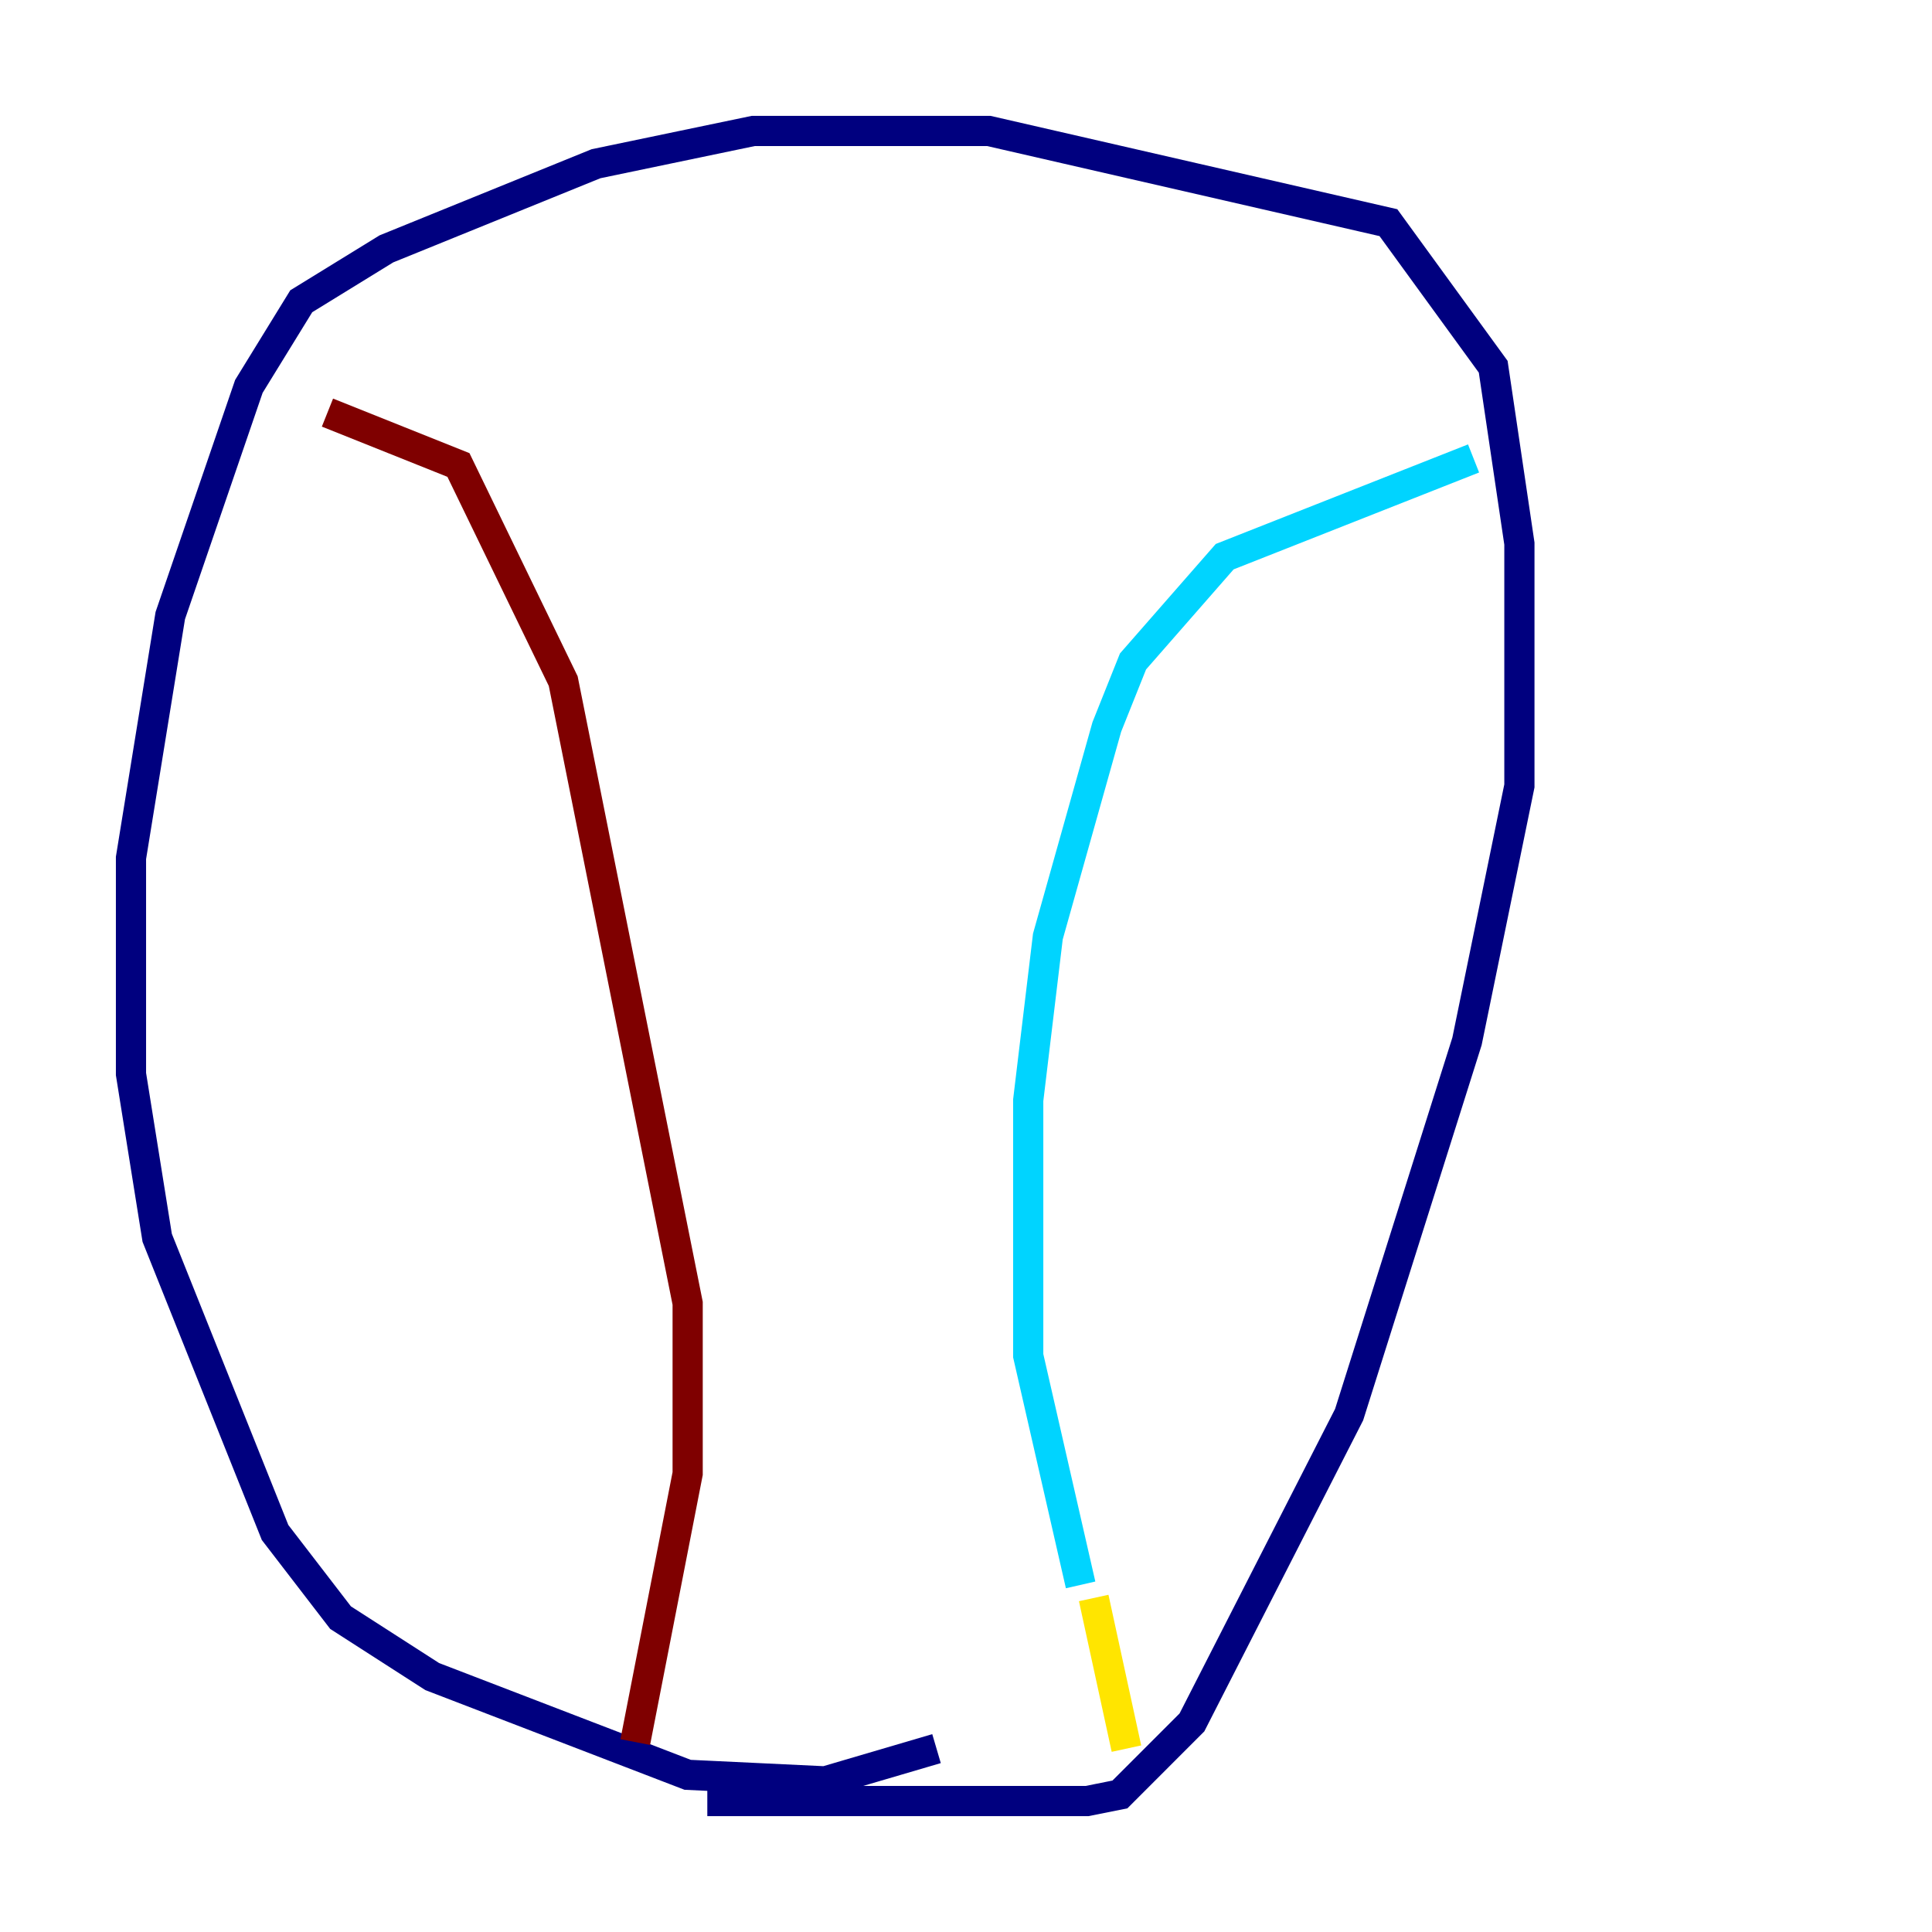 <?xml version="1.0" encoding="utf-8" ?>
<svg baseProfile="tiny" height="128" version="1.2" viewBox="0,0,128,128" width="128" xmlns="http://www.w3.org/2000/svg" xmlns:ev="http://www.w3.org/2001/xml-events" xmlns:xlink="http://www.w3.org/1999/xlink"><defs /><polyline fill="none" points="62.047,115.851 54.671,118.02 45.559,117.586 28.637,111.078 22.563,107.173 18.224,101.532 10.414,82.007 8.678,71.159 8.678,56.841 11.281,40.786 16.488,25.6 19.959,19.959 25.6,16.488 39.485,10.848 49.898,8.678 65.519,8.678 91.986,14.752 98.929,24.298 100.664,36.014 100.664,52.068 97.193,68.99 89.383,93.722 78.969,114.115 74.197,118.888 72.027,119.322 46.861,119.322" stroke="#00007f" stroke-width="2" /><polyline fill="none" points="97.627,30.373 81.139,36.881 75.064,43.824 73.329,48.163 69.424,62.047 68.122,72.895 68.122,89.817 71.593,105.003" stroke="#00d4ff" stroke-width="2" /><polyline fill="none" points="72.461,105.871 74.63,115.851" stroke="#ffe500" stroke-width="2" /><polyline fill="none" points="21.695,27.336 30.373,30.807 37.315,45.125 45.559,86.346 45.559,97.627 42.088,115.417" stroke="#7f0000" stroke-width="2" /></svg>